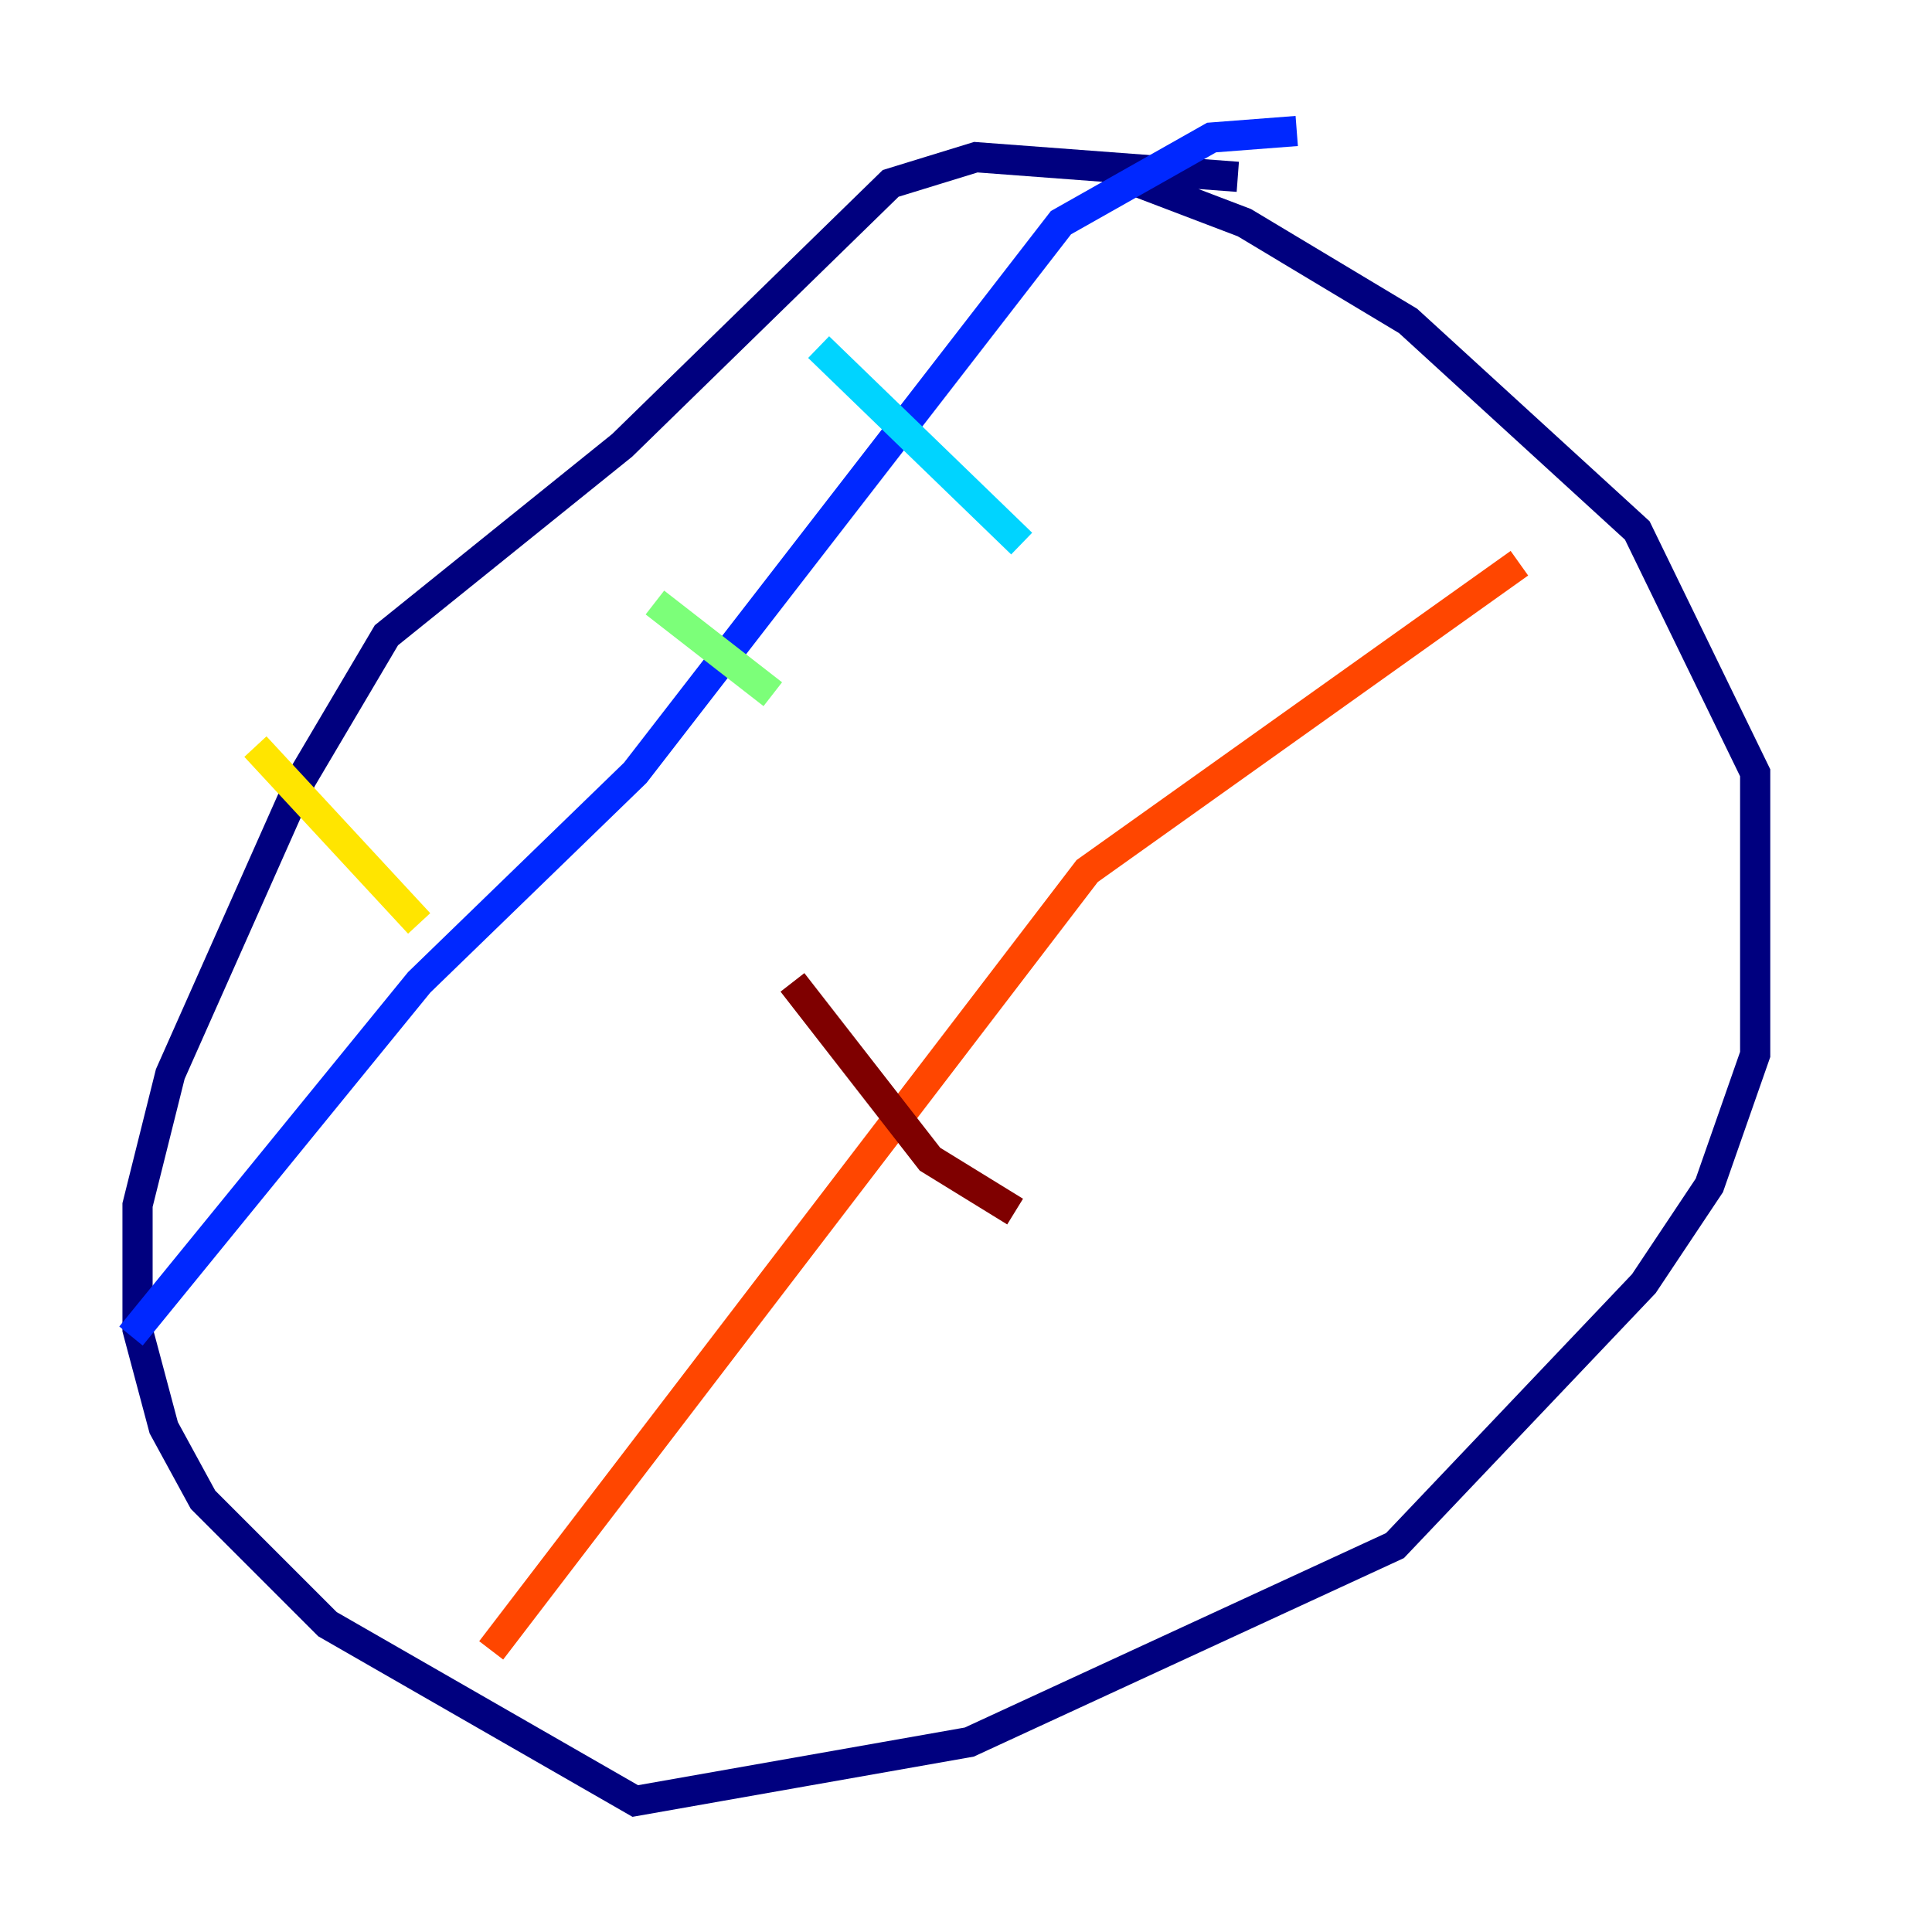 <?xml version="1.0" encoding="utf-8" ?>
<svg baseProfile="tiny" height="128" version="1.2" viewBox="0,0,128,128" width="128" xmlns="http://www.w3.org/2000/svg" xmlns:ev="http://www.w3.org/2001/xml-events" xmlns:xlink="http://www.w3.org/1999/xlink"><defs /><polyline fill="none" points="82.007,11.715 64.651,10.414 59.01,12.149 41.22,29.505 25.6,42.088 19.959,51.634 11.281,71.159 9.112,79.837 9.112,88.081 10.848,94.59 13.451,99.363 21.695,107.607 42.088,119.322 64.217,115.417 92.42,102.4 108.909,85.044 113.248,78.536 116.285,69.858 116.285,51.2 108.475,35.146 93.288,21.261 82.441,14.752 73.329,11.281" stroke="#00007f" stroke-width="2" /><polyline fill="none" points="8.678,88.515 27.77,65.085 42.088,51.2 70.291,14.752 80.271,9.112 85.912,8.678" stroke="#0028ff" stroke-width="2" /><polyline fill="none" points="54.237,22.997 67.688,36.014" stroke="#00d4ff" stroke-width="2" /><polyline fill="none" points="43.39,39.919 51.2,45.993" stroke="#7cff79" stroke-width="2" /><polyline fill="none" points="16.922,49.464 27.77,61.18" stroke="#ffe500" stroke-width="2" /><polyline fill="none" points="32.542,109.342 72.027,57.709 100.664,37.315" stroke="#ff4600" stroke-width="2" /><polyline fill="none" points="52.502,65.085 61.614,76.8 67.254,80.271" stroke="#7f0000" stroke-width="2" /></svg>